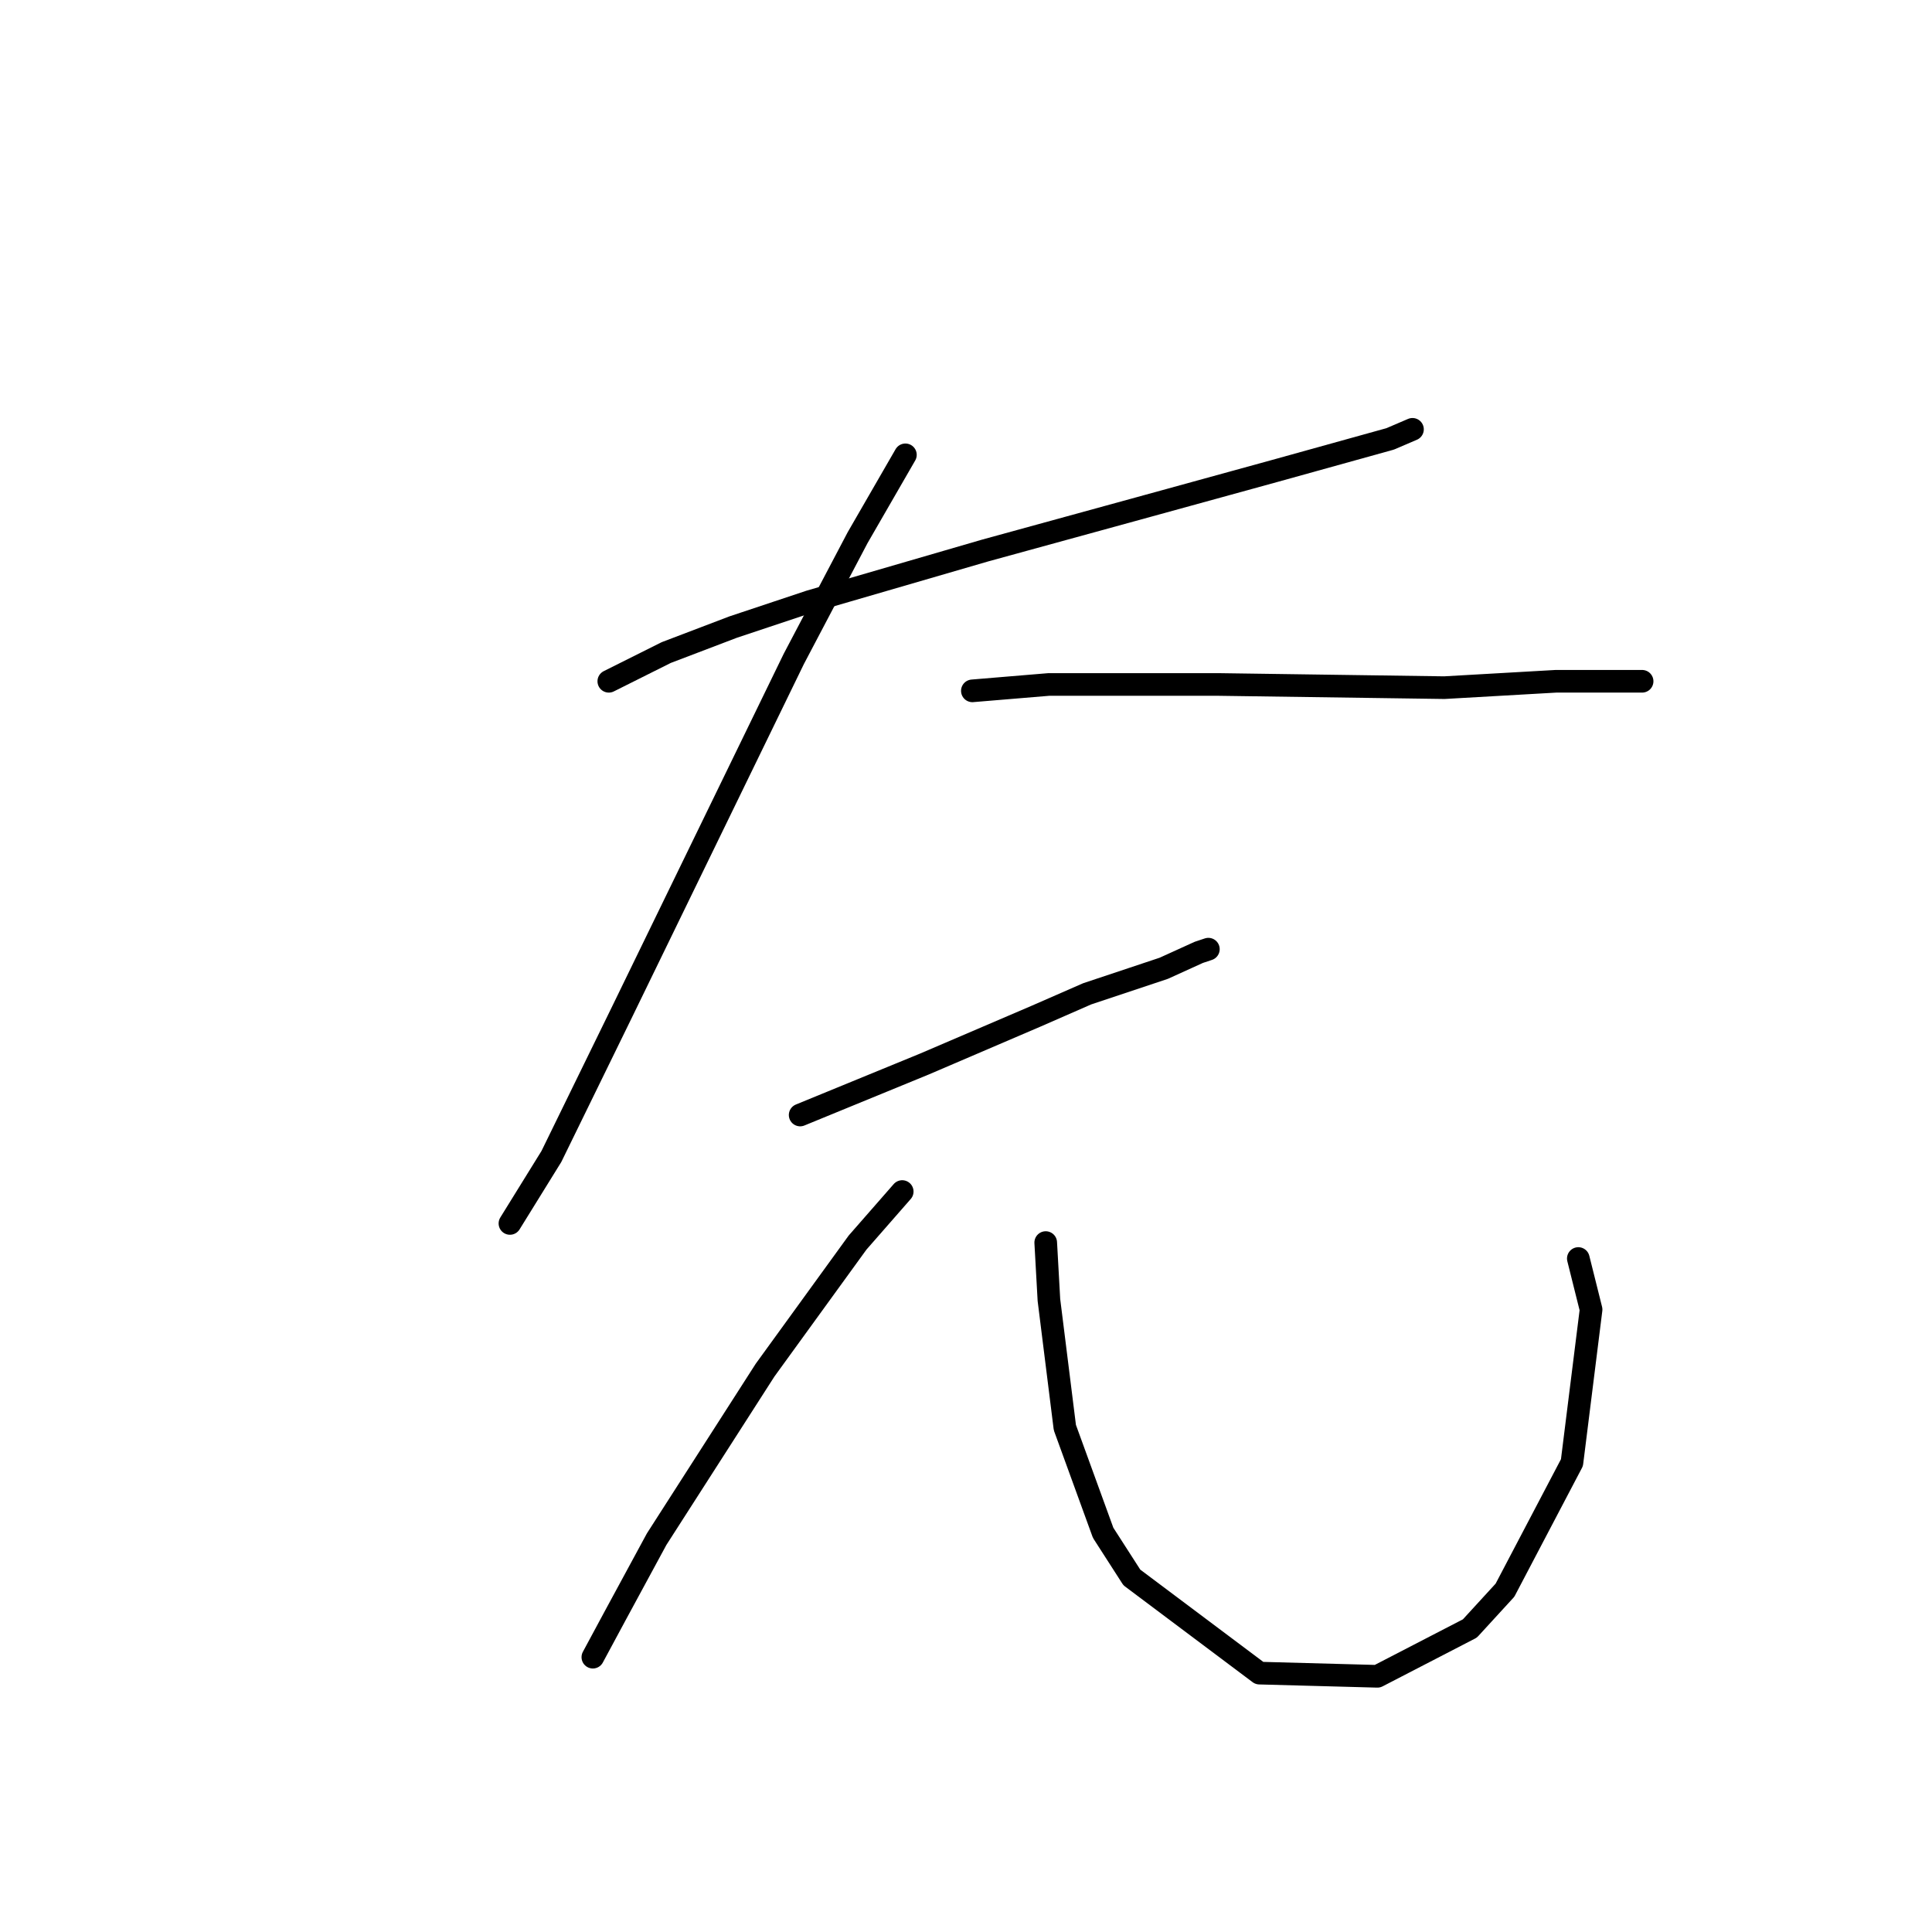 <?xml version="1.0" standalone="no"?>
    <svg width="256" height="256" xmlns="http://www.w3.org/2000/svg" version="1.1">
    <polyline stroke="black" stroke-width="3" stroke-linecap="round" fill="transparent" stroke-linejoin="round" points="80.67 90.273 88.276 86.469 97.151 83.089 107.293 79.708 130.535 72.947 152.087 67.031 168.99 62.382 184.203 58.156 187.161 56.889 187.161 56.889 " />
        <polyline stroke="black" stroke-width="3" stroke-linecap="round" fill="transparent" stroke-linejoin="round" points="119.97 60.269 113.631 71.256 105.18 87.315 82.36 134.222 73.063 153.238 67.57 162.112 67.57 162.112 " />
        <polyline stroke="black" stroke-width="3" stroke-linecap="round" fill="transparent" stroke-linejoin="round" points="128.844 91.54 138.987 90.695 150.396 90.695 161.384 90.695 191.387 91.118 206.178 90.273 214.629 90.273 217.587 90.273 217.587 90.273 " />
        <polyline stroke="black" stroke-width="3" stroke-linecap="round" fill="transparent" stroke-linejoin="round" points="106.025 147.744 122.506 140.983 137.296 134.644 144.058 131.686 154.2 128.305 158.848 126.192 160.116 125.77 160.116 125.77 " />
        <polyline stroke="black" stroke-width="3" stroke-linecap="round" fill="transparent" stroke-linejoin="round" points="119.548 157.886 113.631 164.648 101.376 181.551 87.009 203.948 81.515 214.09 78.557 219.584 78.557 219.584 " />
        <polyline stroke="black" stroke-width="3" stroke-linecap="round" fill="transparent" stroke-linejoin="round" points="138.564 164.648 138.987 172.254 141.099 189.158 146.171 203.103 149.974 209.019 166.877 221.697 182.513 222.119 194.768 215.781 199.416 210.71 208.291 193.806 210.826 173.522 209.136 166.761 209.136 166.761 " />
        </svg>